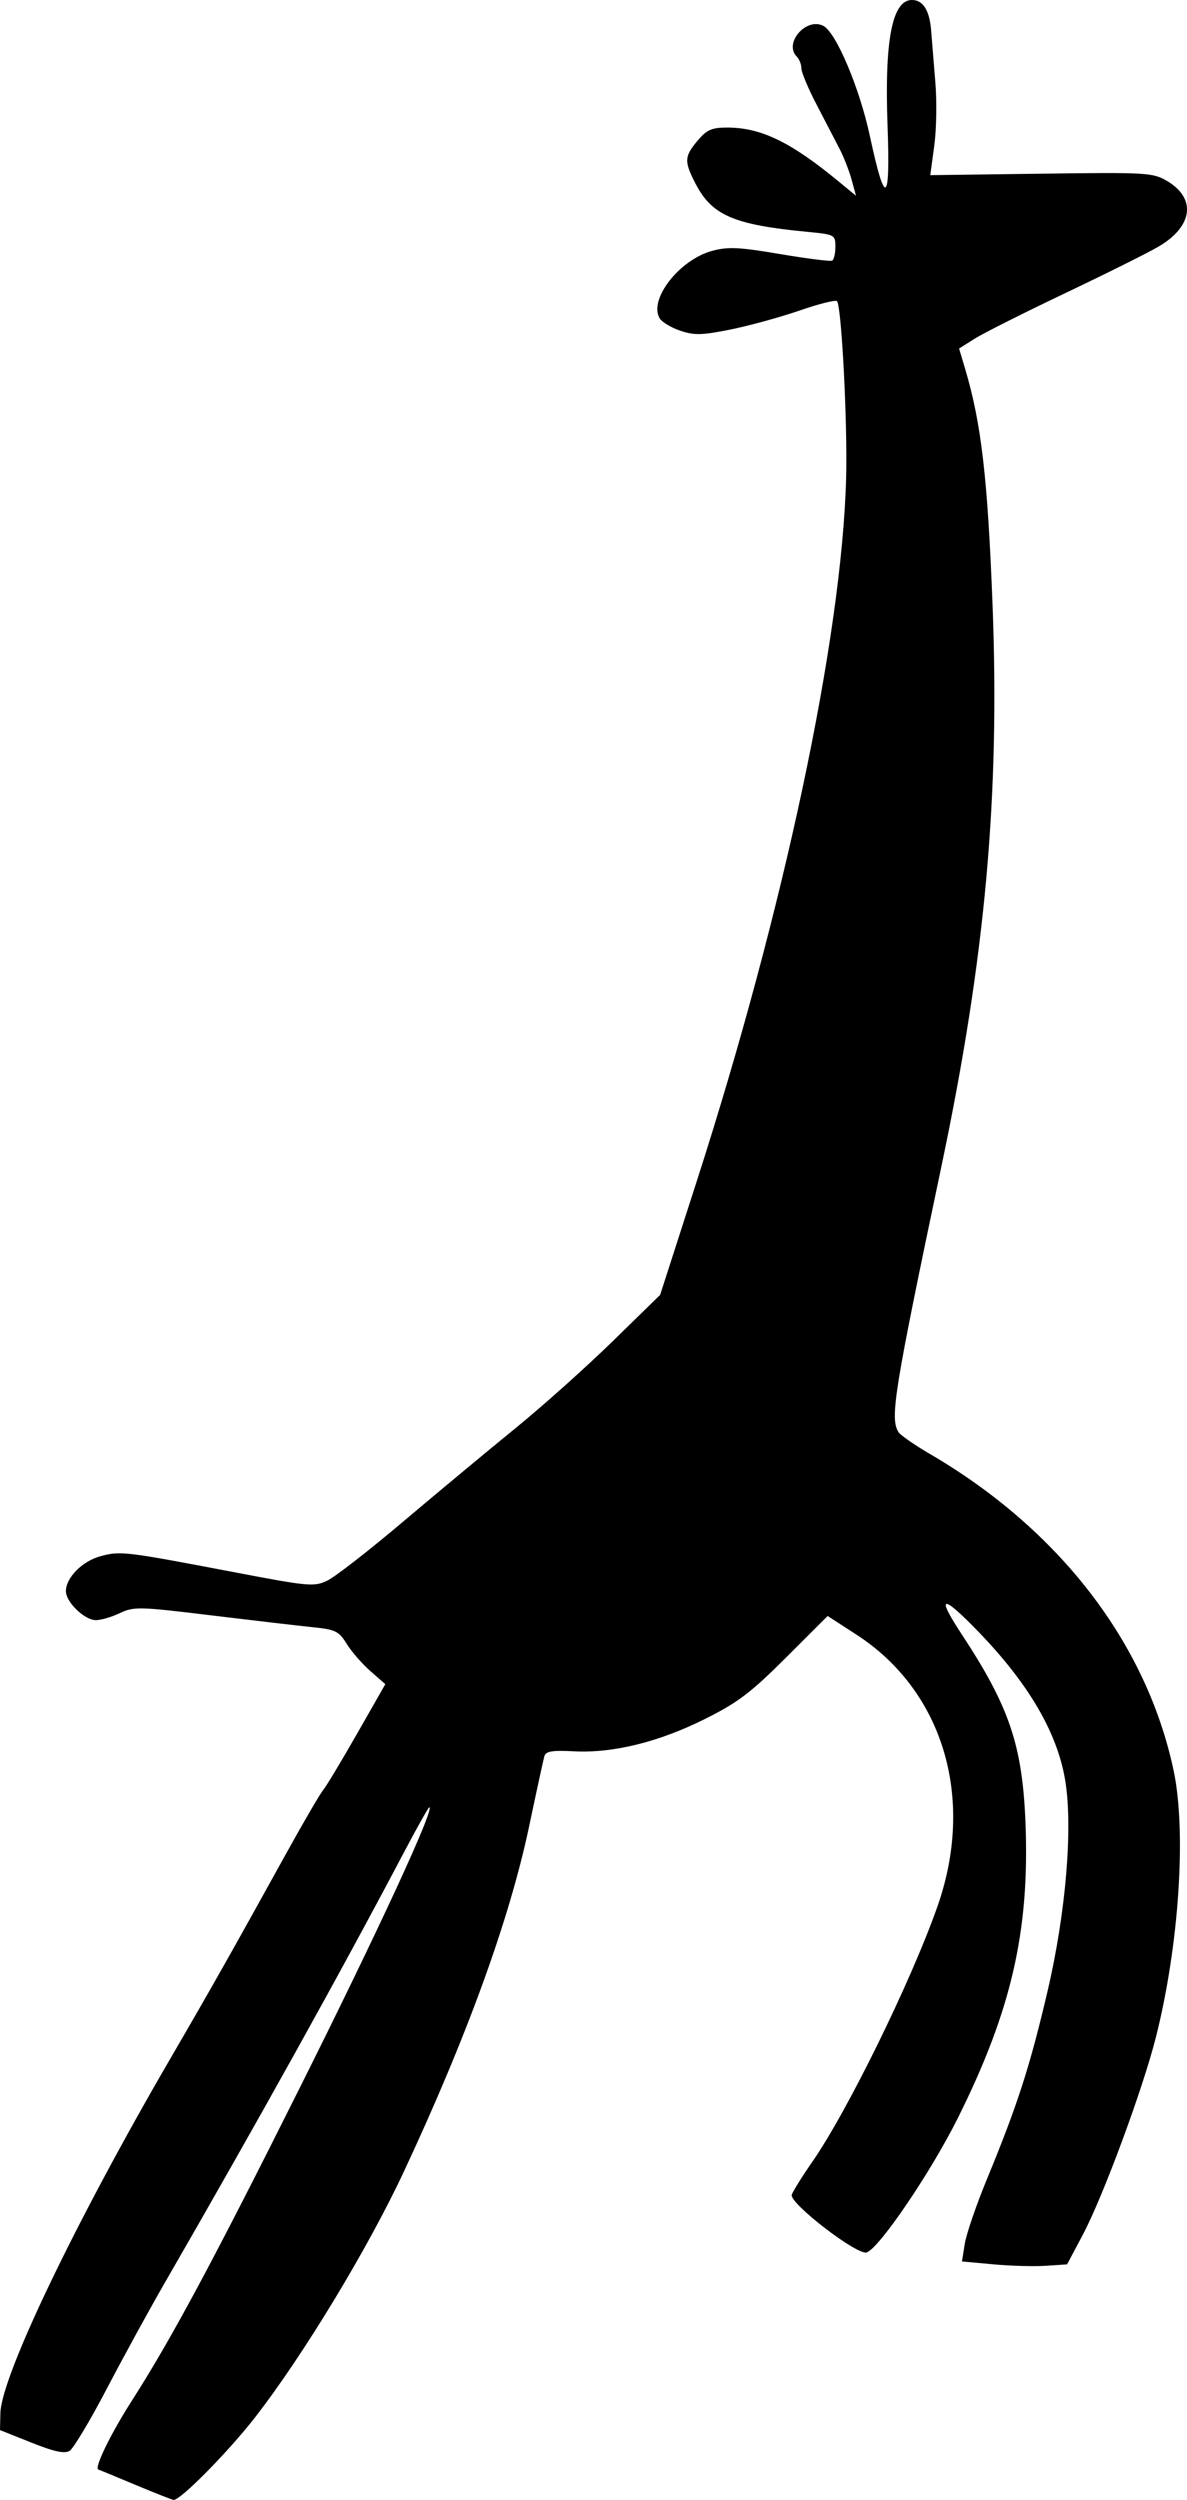 <?xml version="1.0" standalone="no"?>
<!DOCTYPE svg PUBLIC "-//W3C//DTD SVG 1.1//EN" "http://www.w3.org/Graphics/SVG/1.1/DTD/svg11.dtd">
<!--Generator: Xara Designer (www.xara.com), SVG filter version: 6.3.0.31-->
<svg fill="none" fill-rule="evenodd" stroke="black" stroke-width="0.501" stroke-linejoin="bevel" stroke-miterlimit="10" font-family="Times New Roman" font-size="16" style="font-variant-ligatures:none" xmlns:xlink="http://www.w3.org/1999/xlink" xmlns="http://www.w3.org/2000/svg" version="1.1" overflow="visible" width="284.084pt" height="598.152pt" viewBox="-284.084 -1726.94 284.084 598.152">
 <defs>
	</defs>
 <g id="Layer 1" transform="scale(1 -1)">
  <g id="Group" stroke="none" fill-rule="nonzero" stroke-linejoin="miter" stroke-width="0.383" fill="#000000">
   <path d="M -251.521,1132.33 C -255.998,1134.21 -260.062,1135.89 -260.549,1136.06 C -261.58,1136.44 -257.598,1144.62 -252.504,1152.57 C -243.058,1167.33 -233.055,1185.97 -212.479,1227.12 C -193.503,1265.06 -179.897,1294.52 -181.345,1294.52 C -181.546,1294.52 -184.311,1289.6 -187.486,1283.58 C -202.732,1254.68 -222.062,1219.9 -244.669,1180.7 C -248.342,1174.34 -254.587,1162.92 -258.555,1155.34 C -262.526,1147.75 -266.515,1141.09 -267.427,1140.53 C -268.636,1139.79 -271.107,1140.32 -276.585,1142.51 L -284.084,1145.5 L -283.987,1149.56 C -283.779,1158.38 -266.031,1195.38 -243.184,1234.61 C -233.676,1250.95 -228.344,1260.38 -215.665,1283.33 C -211.489,1290.88 -207.489,1297.75 -206.777,1298.59 C -206.067,1299.43 -202.416,1305.49 -198.672,1312.04 L -191.865,1323.97 L -195.457,1327.12 C -197.433,1328.85 -199.979,1331.79 -201.121,1333.64 C -203.015,1336.69 -203.763,1337.05 -209.558,1337.64 C -213.052,1338 -223.996,1339.28 -233.885,1340.48 C -250.785,1342.53 -252.068,1342.56 -255.407,1340.97 C -257.356,1340.04 -259.935,1339.29 -261.137,1339.29 C -263.847,1339.29 -268.312,1343.61 -268.312,1346.23 C -268.312,1349.46 -264.383,1353.42 -260.002,1354.6 C -255.261,1355.88 -254.137,1355.74 -228.281,1350.81 C -210.171,1347.35 -208.914,1347.23 -205.754,1348.75 C -203.912,1349.62 -195.736,1355.98 -187.586,1362.88 C -179.436,1369.77 -167.416,1379.76 -160.885,1385.08 C -154.349,1390.39 -143.851,1399.78 -137.547,1405.93 L -126.092,1417.12 L -117.403,1444.09 C -96.477,1509.04 -82.629,1574.12 -81.583,1612.48 C -81.23,1625.44 -82.633,1653.07 -83.742,1654.86 C -83.988,1655.26 -87.977,1654.28 -92.595,1652.68 C -97.221,1651.08 -104.668,1649.03 -109.144,1648.12 C -116.014,1646.73 -117.89,1646.67 -121.221,1647.79 C -123.387,1648.51 -125.615,1649.84 -126.175,1650.73 C -128.954,1655.19 -121.519,1664.8 -113.633,1666.92 C -109.833,1667.94 -107.202,1667.82 -97.388,1666.15 C -90.95,1665.06 -85.331,1664.35 -84.918,1664.58 C -84.493,1664.81 -84.152,1666.31 -84.152,1667.91 C -84.152,1670.76 -84.293,1670.84 -91.014,1671.48 C -108.624,1673.18 -113.771,1675.44 -117.737,1683.21 C -120.364,1688.36 -120.294,1689.52 -117.124,1693.29 C -114.927,1695.9 -113.759,1696.42 -110.045,1696.42 C -101.933,1696.42 -94.821,1692.97 -83.251,1683.42 L -79.216,1680.09 L -80.262,1683.93 C -80.843,1686.04 -82.142,1689.38 -83.154,1691.33 C -84.162,1693.29 -86.638,1698.04 -88.64,1701.89 C -90.649,1705.73 -92.29,1709.65 -92.29,1710.59 C -92.29,1711.53 -92.785,1712.79 -93.391,1713.4 C -96.596,1716.6 -91.084,1722.92 -86.998,1720.73 C -83.943,1719.1 -78.338,1705.8 -75.893,1694.38 C -72.227,1677.27 -70.981,1677.99 -71.666,1696.83 C -72.417,1717.35 -70.561,1726.94 -65.834,1726.94 C -63.166,1726.94 -61.603,1724.45 -61.231,1719.6 C -61.045,1717.2 -60.59,1711.58 -60.218,1707.11 C -59.842,1702.63 -59.965,1695.83 -60.494,1692 L -61.443,1685.03 L -34.897,1685.38 C -9.61,1685.72 -8.181,1685.64 -4.795,1683.65 C 2.302,1679.48 1.436,1672.75 -6.826,1667.93 C -9.342,1666.45 -19.413,1661.43 -29.207,1656.77 C -38.999,1652.11 -48.708,1647.23 -50.781,1645.92 L -54.547,1643.55 L -53.065,1638.57 C -49.229,1625.65 -47.711,1612.58 -46.546,1582.47 C -44.763,1536.45 -48.265,1497.85 -58.733,1448.07 C -70.117,1393.98 -71.149,1387.59 -69.038,1384.27 C -68.584,1383.55 -65.176,1381.18 -61.465,1379.02 C -30.554,1360.95 -9.707,1333.87 -3.212,1303.36 C -0.098,1288.73 -1.888,1261.56 -7.422,1239.58 C -10.544,1227.17 -20.06,1201.44 -24.924,1192.26 L -28.697,1185.15 L -33.789,1184.81 C -36.58,1184.62 -42.244,1184.78 -46.363,1185.16 L -53.854,1185.85 L -53.185,1190.07 C -52.817,1192.4 -50.442,1199.34 -47.904,1205.49 C -40.543,1223.33 -37.577,1232.54 -33.353,1250.61 C -28.969,1269.39 -27.276,1289.75 -29.162,1301.03 C -31.053,1312.35 -37.845,1323.99 -49.754,1336.35 C -58.667,1345.59 -60.192,1345.44 -53.94,1335.94 C -42.456,1318.49 -39.352,1309.25 -38.642,1290.45 C -37.677,1264.86 -42.058,1245.82 -54.789,1220.27 C -61.231,1207.33 -73.504,1189.21 -76.634,1188.01 C -78.818,1187.17 -95.286,1199.84 -94.59,1201.82 C -94.266,1202.72 -92.097,1206.2 -89.763,1209.56 C -81.349,1221.64 -66.11,1252.69 -59.753,1270.71 C -50.621,1296.58 -58.306,1322.37 -79.153,1335.85 L -86.004,1340.29 L -96.015,1330.29 C -104.415,1321.91 -107.53,1319.55 -115.375,1315.64 C -126.401,1310.13 -137.331,1307.43 -146.679,1307.91 C -151.961,1308.18 -153.46,1307.93 -153.803,1306.73 C -154.041,1305.89 -155.674,1298.39 -157.427,1290.06 C -162.117,1267.77 -172.257,1239.81 -187.4,1207.4 C -196.031,1188.94 -211.501,1163.39 -223.066,1148.51 C -229.505,1140.23 -241.022,1128.58 -242.549,1128.8 C -243.007,1128.87 -247.045,1130.46 -251.521,1132.33 Z" marker-start="none" marker-end="none"/>
  </g>
 </g>
</svg>
